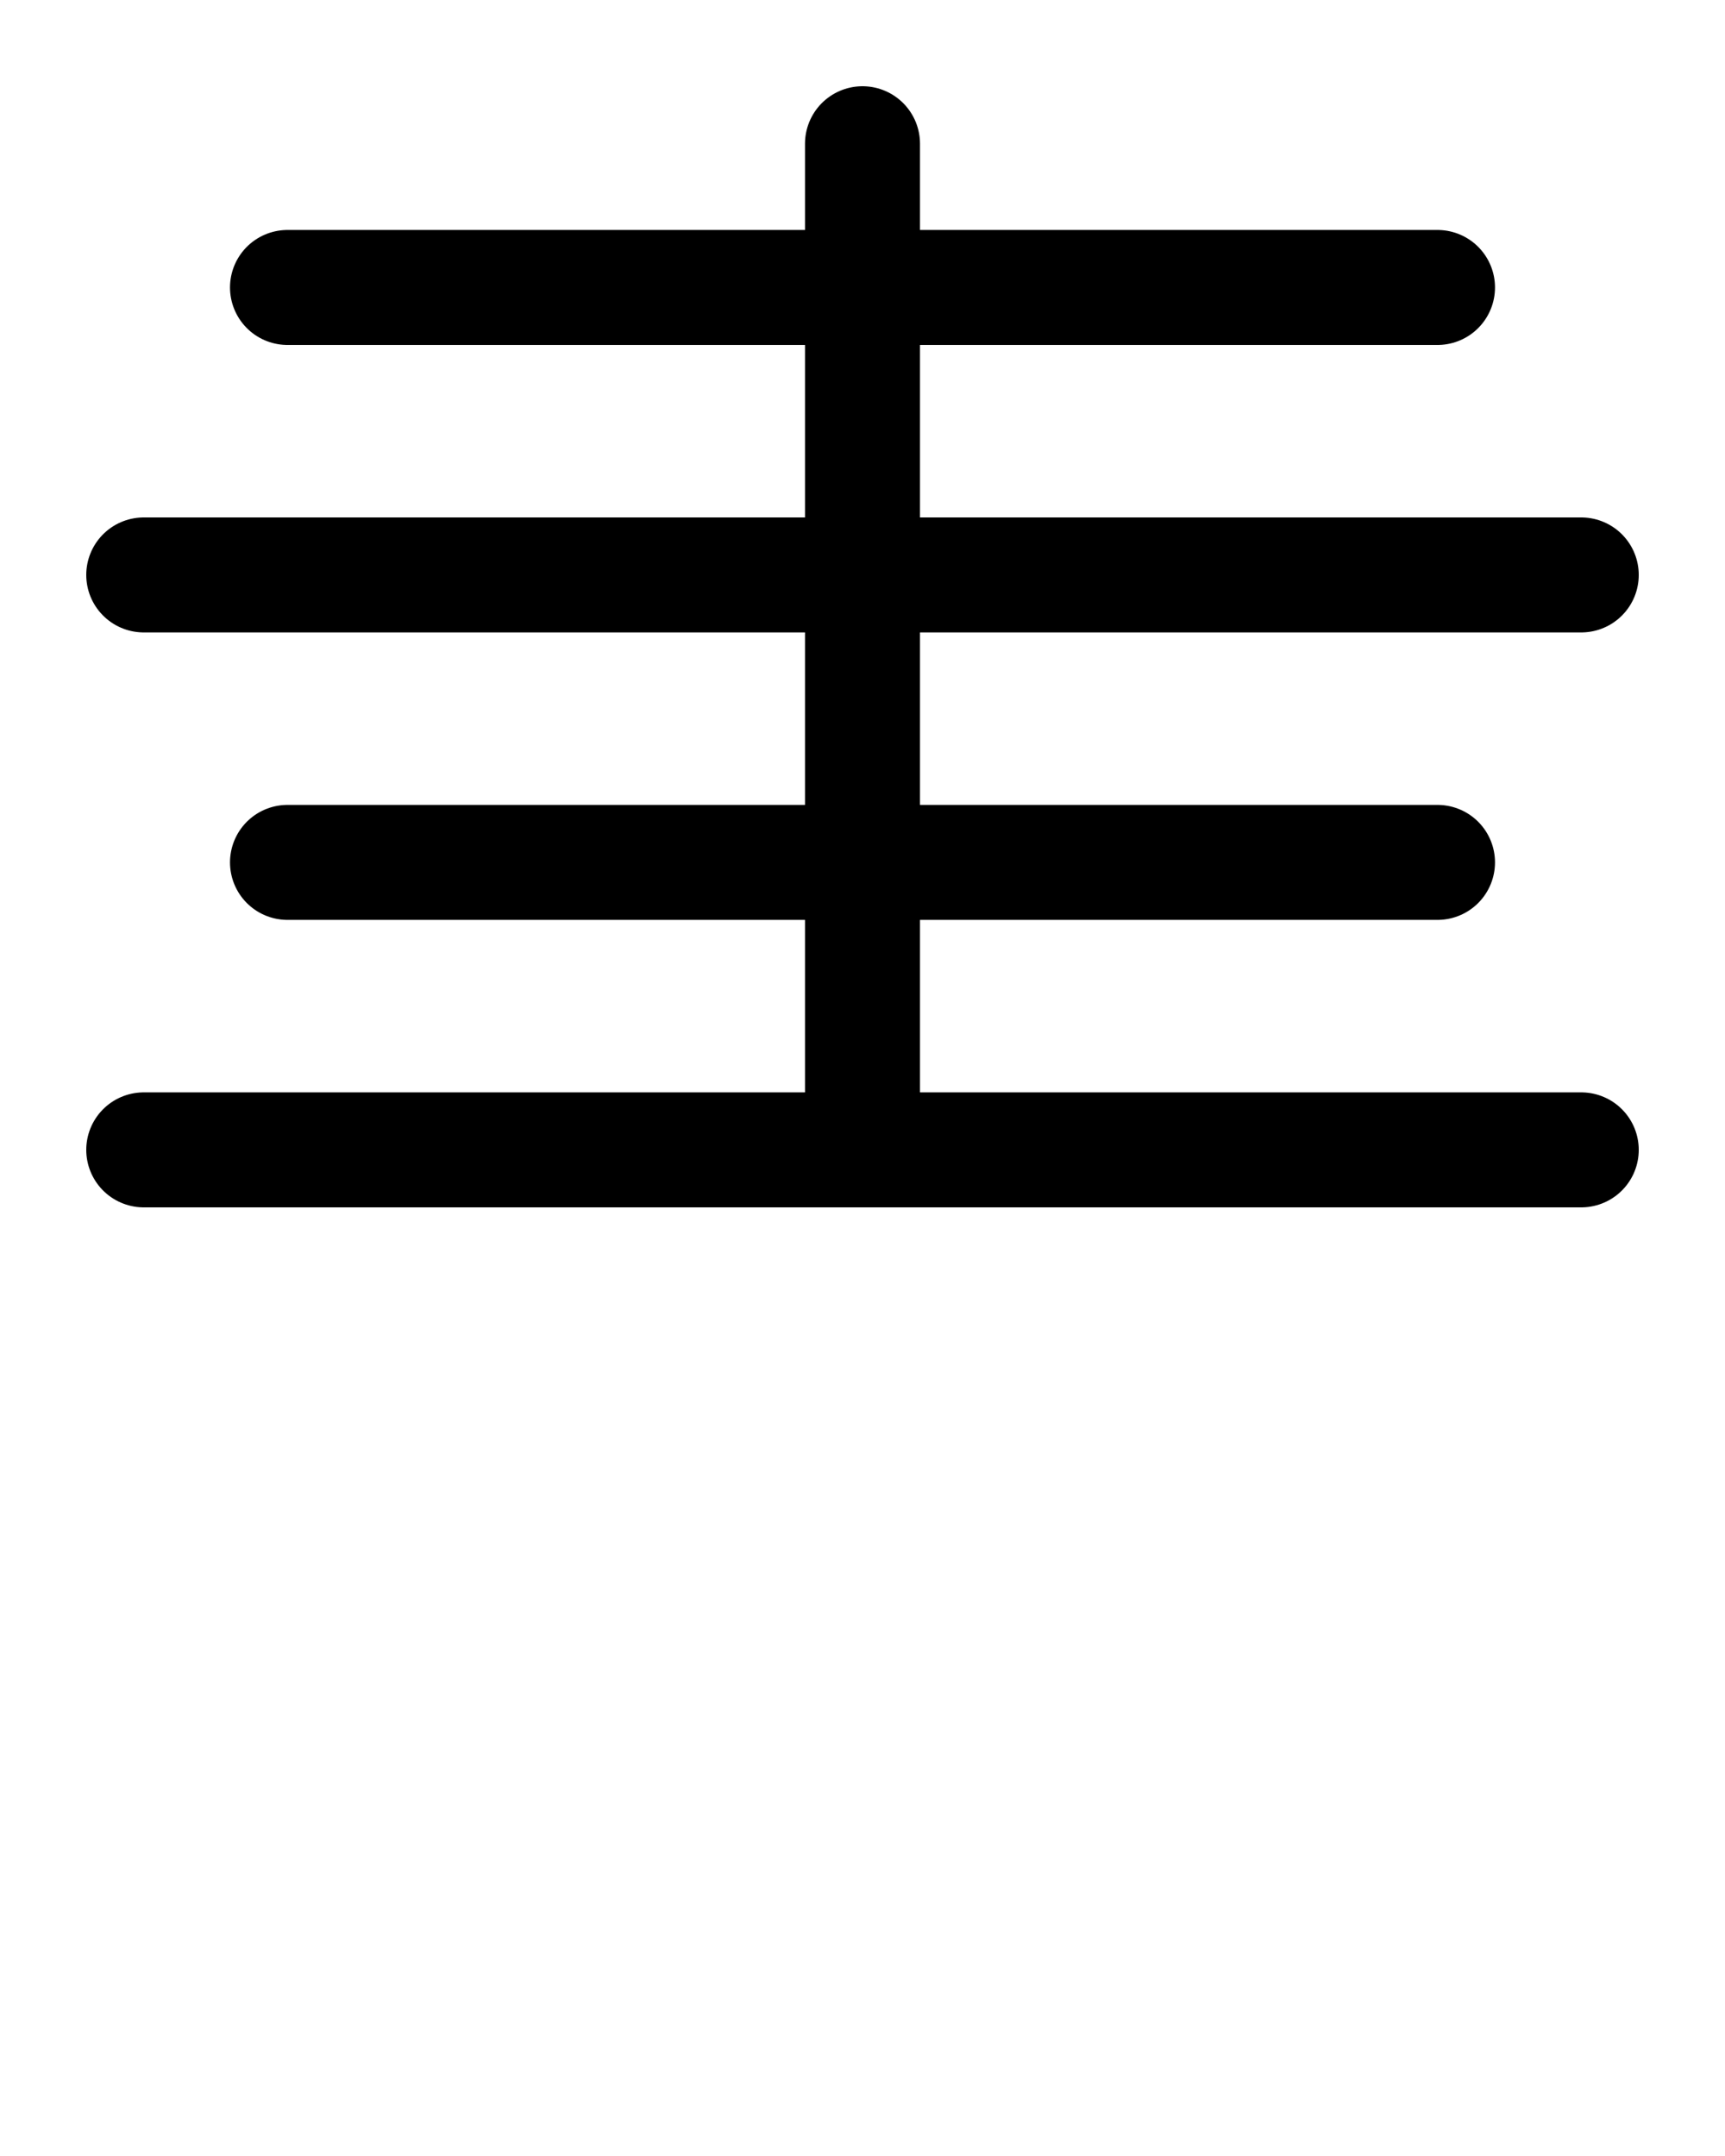 <?xml version="1.0" encoding="utf-8"?>
<!-- Generator: Adobe Illustrator 26.0.0, SVG Export Plug-In . SVG Version: 6.00 Build 0)  -->
<svg version="1.1" id="图层_1" xmlns="http://www.w3.org/2000/svg" xmlns:xlink="http://www.w3.org/1999/xlink" x="0px" y="0px"
	 viewBox="0 0 720 900" style="enable-background:new 0 0 720 900;" xml:space="preserve">
<style type="text/css">
	.st0{fill:none;stroke:#000000;stroke-width:48;stroke-linecap:round;stroke-linejoin:round;stroke-miterlimit:10;}
</style>
<line class="st0" x1="60" y1="240" x2="660" y2="240"/>
<line class="st0" x1="120" y1="120" x2="600" y2="120"/>
<line class="st0" x1="60" y1="480" x2="660" y2="480"/>
<line class="st0" x1="360" y1="60" x2="360" y2="480"/>
<line class="st0" x1="120" y1="360" x2="600" y2="360"/>
</svg>

